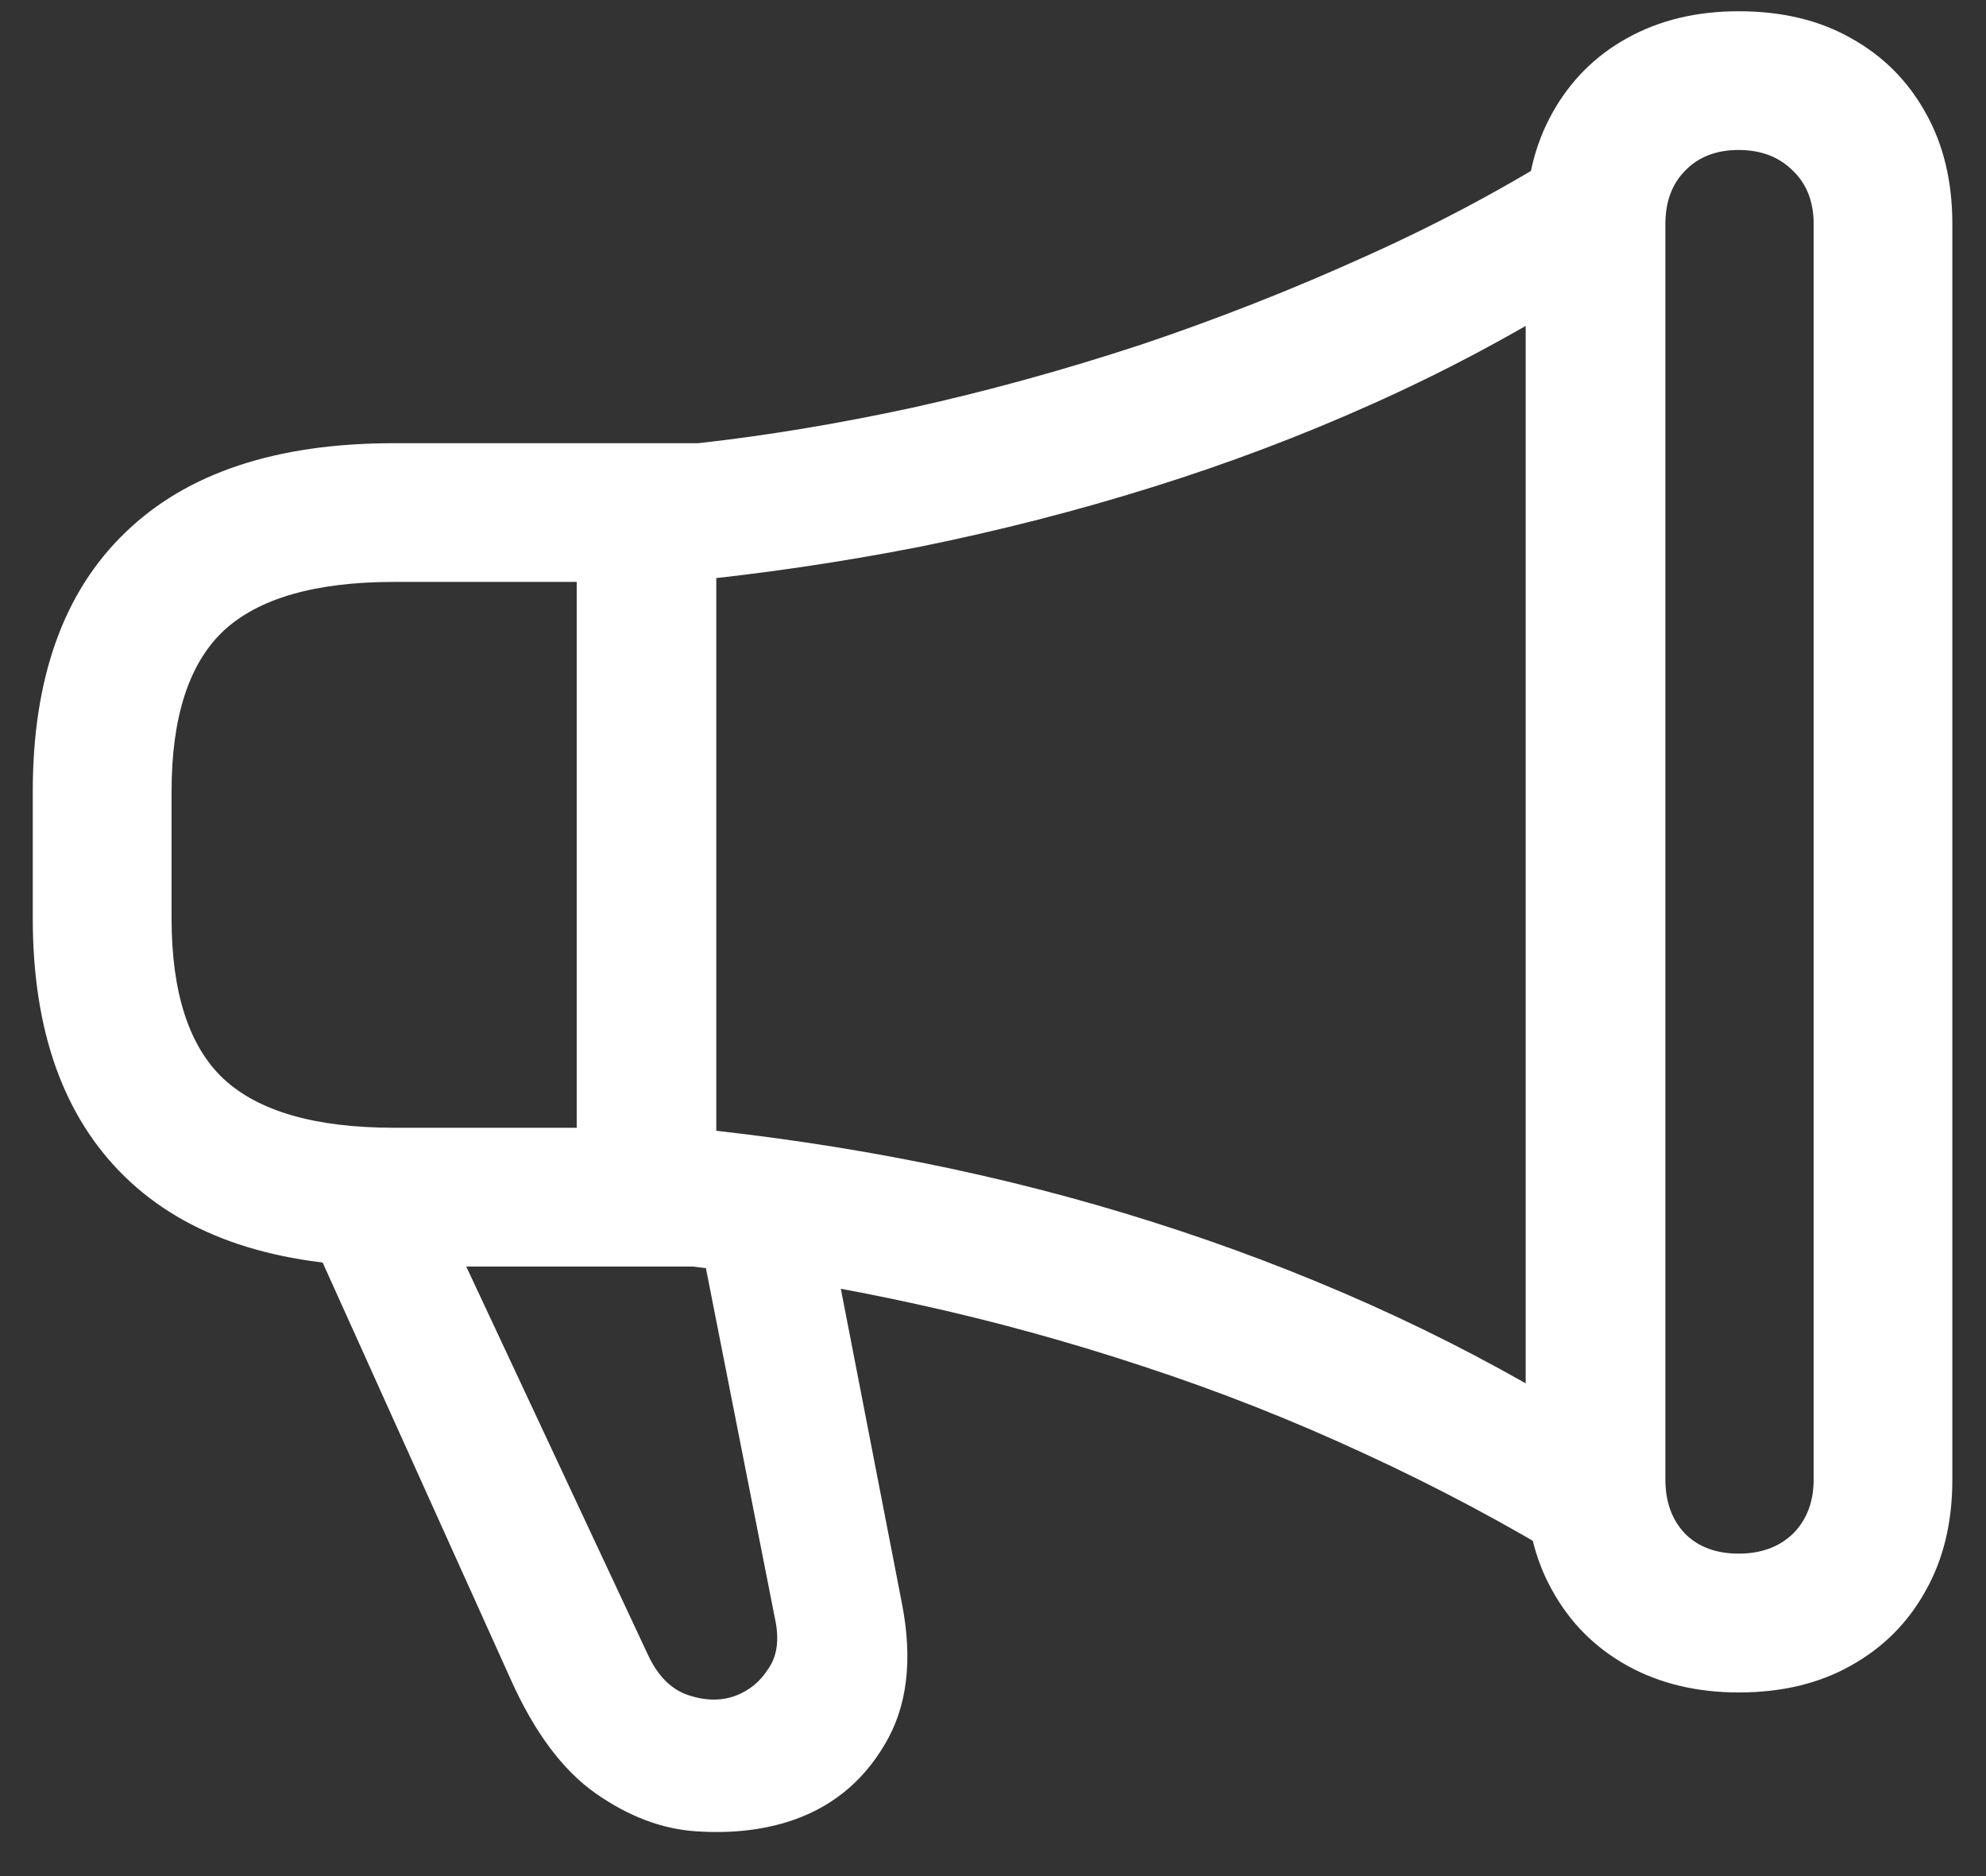 <svg width="18" height="17" viewBox="0 0 18 17" fill="none" xmlns="http://www.w3.org/2000/svg">
<rect x="0" y="0" width="18" height="17" fill="#333333" stroke="none"/>
<path d="M0.297 8.32C0.297 9.341 0.576 10.122 1.133 10.664C1.69 11.206 2.503 11.477 3.57 11.477H6.281C6.958 11.555 7.638 11.669 8.32 11.82C9.008 11.971 9.69 12.159 10.367 12.383C11.05 12.607 11.716 12.87 12.367 13.172C13.023 13.474 13.659 13.812 14.273 14.188V12.797C13.675 12.432 13.055 12.107 12.414 11.82C11.773 11.534 11.115 11.284 10.438 11.07C9.766 10.857 9.078 10.68 8.375 10.539C7.672 10.398 6.958 10.292 6.234 10.219H3.57C2.857 10.219 2.341 10.07 2.023 9.773C1.711 9.477 1.555 8.992 1.555 8.32V7.172C1.555 6.5 1.711 6.016 2.023 5.719C2.341 5.422 2.857 5.273 3.57 5.273H6.164C6.898 5.201 7.625 5.094 8.344 4.953C9.062 4.807 9.763 4.628 10.445 4.414C11.128 4.201 11.789 3.951 12.43 3.664C13.07 3.378 13.685 3.052 14.273 2.688V1.305C13.685 1.68 13.055 2.018 12.383 2.32C11.716 2.622 11.034 2.891 10.336 3.125C9.638 3.354 8.948 3.544 8.266 3.695C7.589 3.841 6.943 3.948 6.328 4.016H3.57C2.503 4.016 1.69 4.286 1.133 4.828C0.576 5.365 0.297 6.146 0.297 7.172V8.32ZM7.562 11.375H6.375L7.031 14.703C7.062 14.875 7.039 15.016 6.961 15.125C6.888 15.24 6.789 15.32 6.664 15.367C6.534 15.414 6.391 15.412 6.234 15.359C6.083 15.307 5.964 15.188 5.875 15L4.109 11.227H2.828L4.633 15.227C4.846 15.7 5.102 16.042 5.398 16.25C5.695 16.458 5.997 16.573 6.305 16.594C6.612 16.615 6.891 16.586 7.141 16.508C7.521 16.388 7.812 16.156 8.016 15.812C8.224 15.469 8.276 15.037 8.172 14.516L7.562 11.375ZM5.227 4.609V10.883H6.492V4.609H5.227ZM13.828 13.406C13.828 13.792 13.909 14.128 14.07 14.414C14.232 14.706 14.458 14.932 14.75 15.094C15.042 15.255 15.378 15.336 15.758 15.336C16.148 15.336 16.487 15.255 16.773 15.094C17.065 14.932 17.292 14.706 17.453 14.414C17.615 14.128 17.695 13.792 17.695 13.406V2.031C17.695 1.646 17.615 1.31 17.453 1.023C17.292 0.732 17.065 0.505 16.773 0.344C16.487 0.182 16.148 0.102 15.758 0.102C15.378 0.102 15.042 0.182 14.75 0.344C14.458 0.505 14.232 0.732 14.07 1.023C13.909 1.31 13.828 1.646 13.828 2.031V13.406ZM15.094 13.406V2.031C15.094 1.828 15.154 1.667 15.273 1.547C15.393 1.422 15.555 1.359 15.758 1.359C15.961 1.359 16.125 1.422 16.25 1.547C16.375 1.667 16.438 1.828 16.438 2.031V13.406C16.438 13.609 16.375 13.773 16.25 13.898C16.125 14.018 15.961 14.078 15.758 14.078C15.555 14.078 15.393 14.018 15.273 13.898C15.154 13.773 15.094 13.609 15.094 13.406Z" fill="white"/>
</svg>
